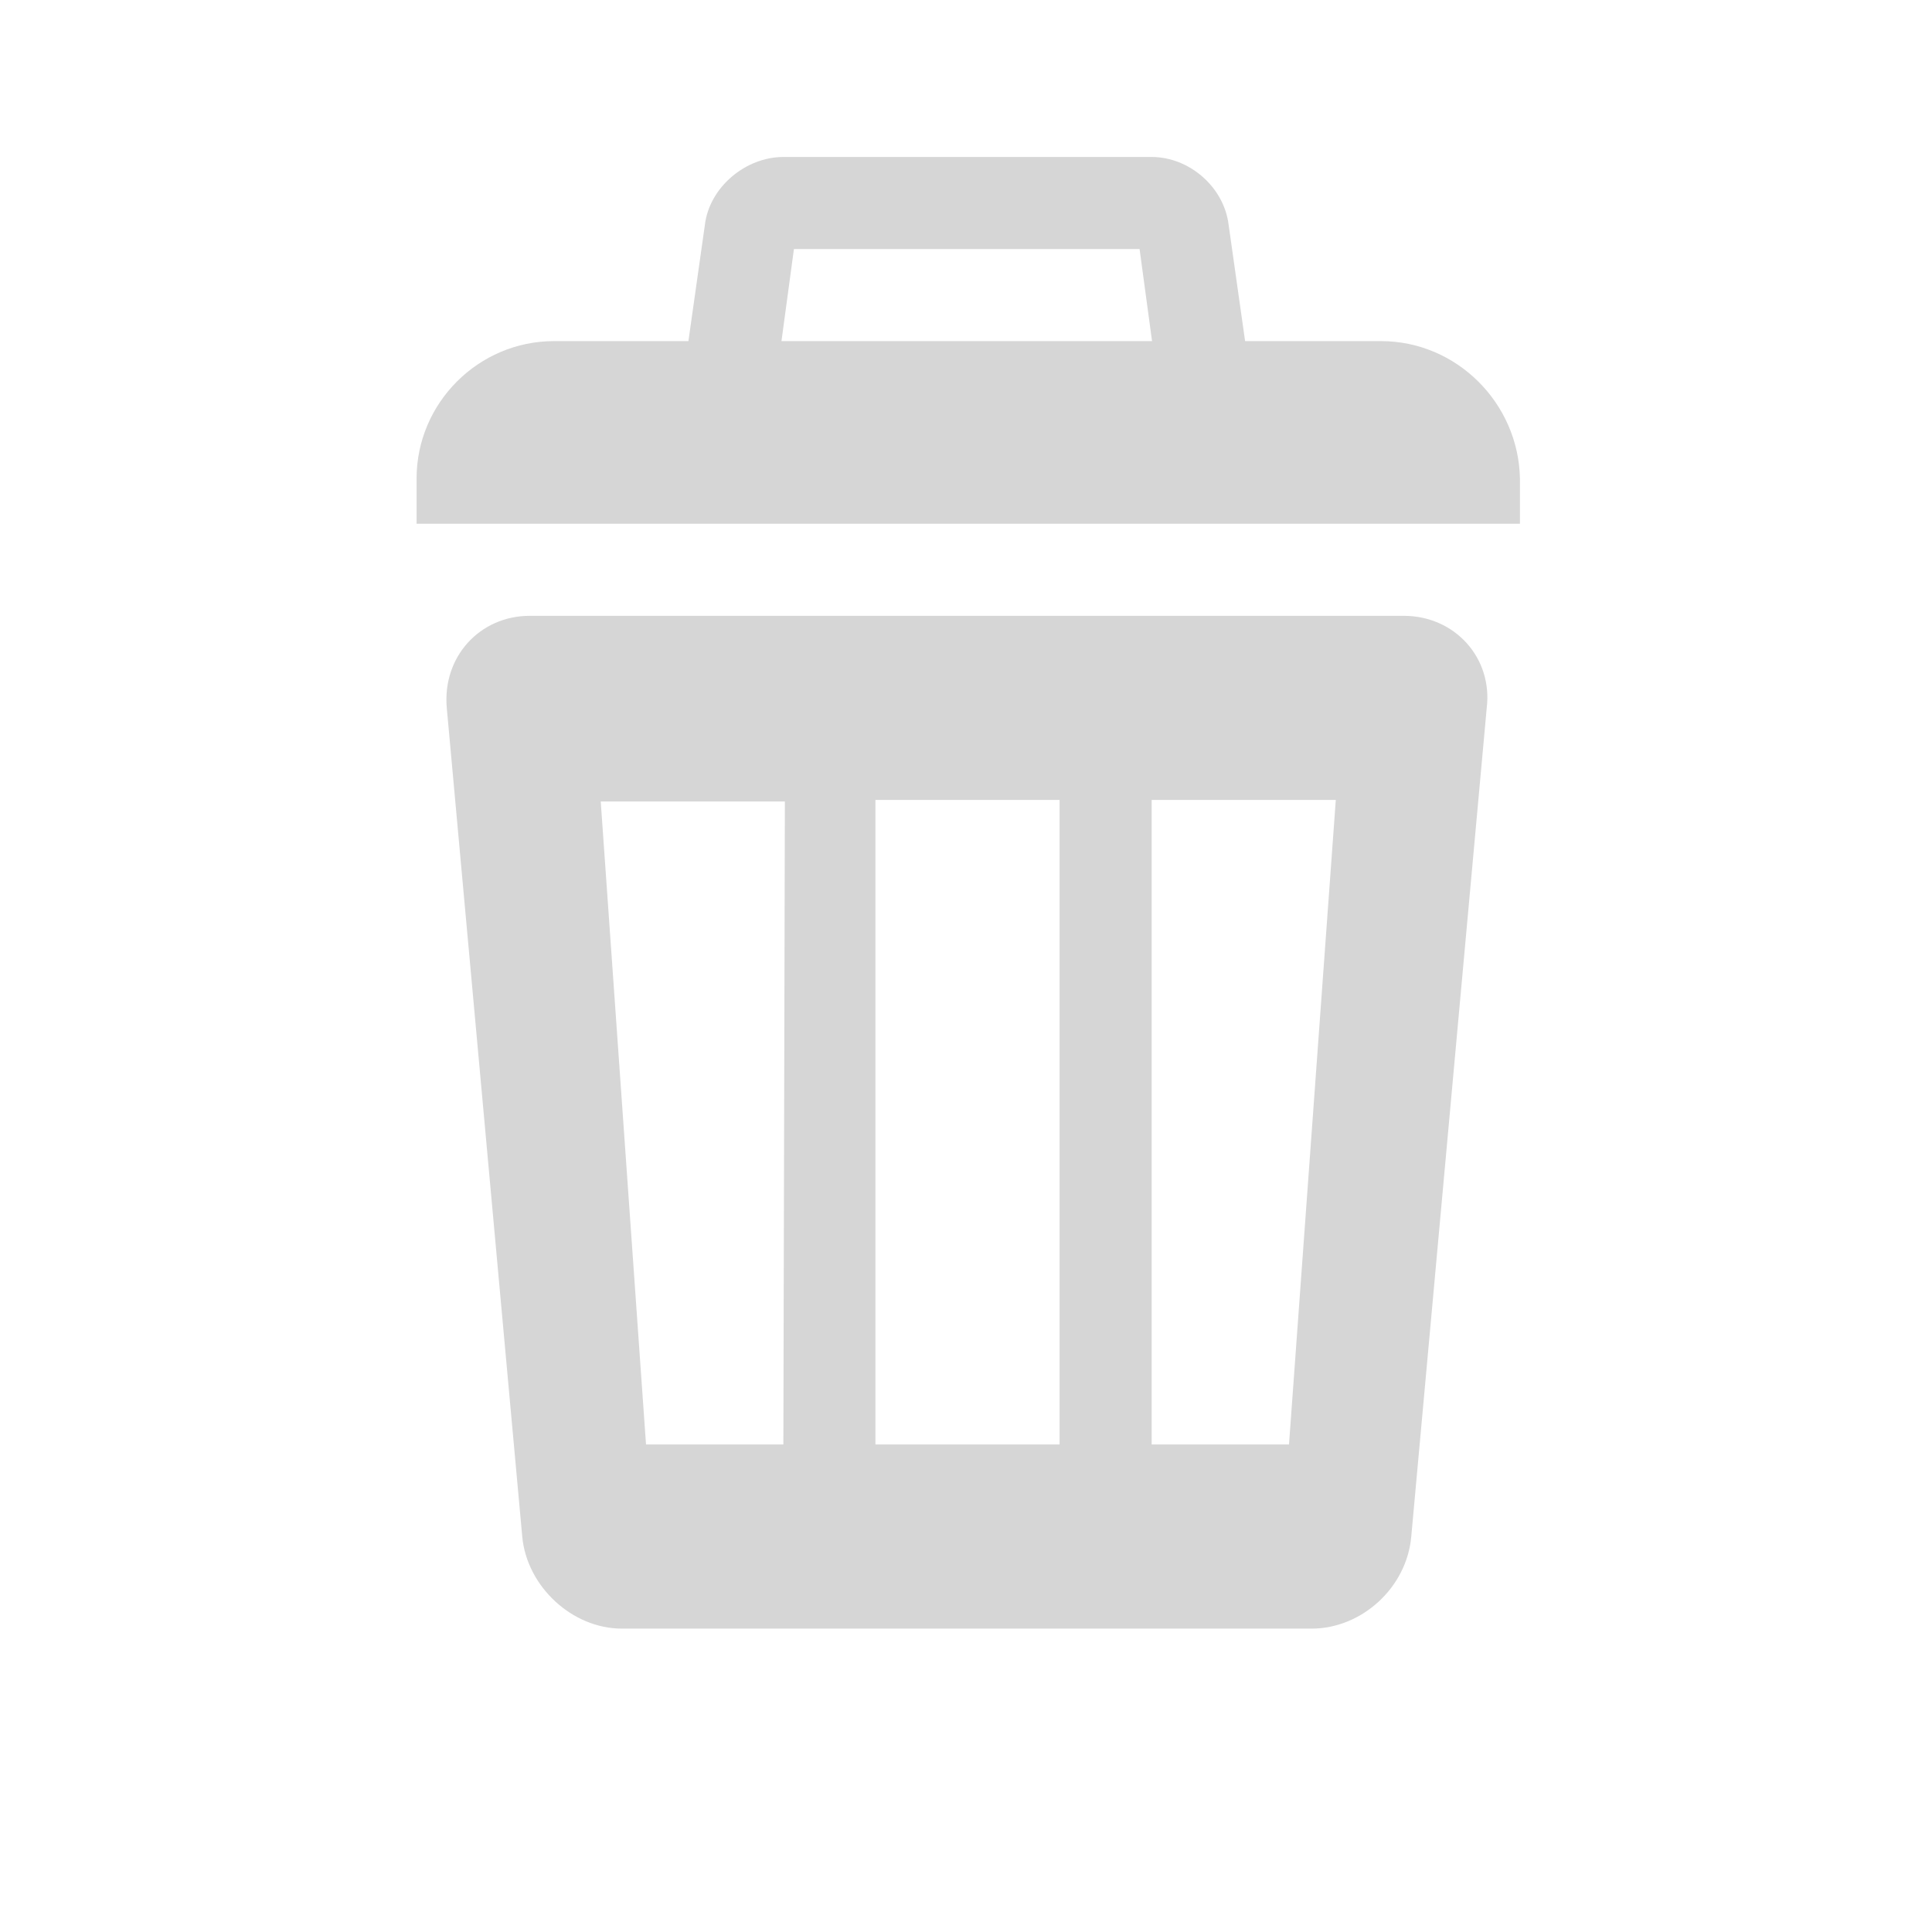 <?xml version="1.0" encoding="utf-8"?>
<!-- Generator: Adobe Illustrator 21.0.0, SVG Export Plug-In . SVG Version: 6.00 Build 0)  -->
<svg version="1.1" id="图层_1" xmlns="http://www.w3.org/2000/svg" xmlns:xlink="http://www.w3.org/1999/xlink" x="0px" y="0px"
	 viewBox="0 0 128 128" enable-background="new 0 0 128 128" xml:space="preserve">
<path fill="#D6D6D6" d="M91.5,22.6H36.7c-5,0-9.1,4.1-9.1,9.1v3h73.1v-3C100.6,26.7,96.5,22.6,91.5,22.6 M75.5,16.5l1.3,9.6H51.3
	l1.3-9.6H75.5 M76.3,10.4H51.9c-2.5,0-4.9,2-5.2,4.5l-1.8,12.7c-0.3,2.5,1.4,4.5,3.9,4.5h30.5c2.5,0,4.3-2,3.9-4.5l-1.8-12.7
	C81.1,12.4,78.8,10.4,76.3,10.4 M93,40.8H35.1c-3.3,0-5.8,2.7-5.5,6.1l5,54.9c0.3,3.3,3.3,6.1,6.6,6.1h45.7c3.3,0,6.3-2.7,6.6-6.1
	l5-54.9C98.9,43.6,96.4,40.8,93,40.8 M51.9,95.7h-9.1l-3-42.6h12.2L51.9,95.7L51.9,95.7z M70.2,95.7H58V53h12.2V95.7L70.2,95.7z
	 M85.4,95.7h-9.1V53h12.2L85.4,95.7L85.4,95.7z"/>
</svg>
